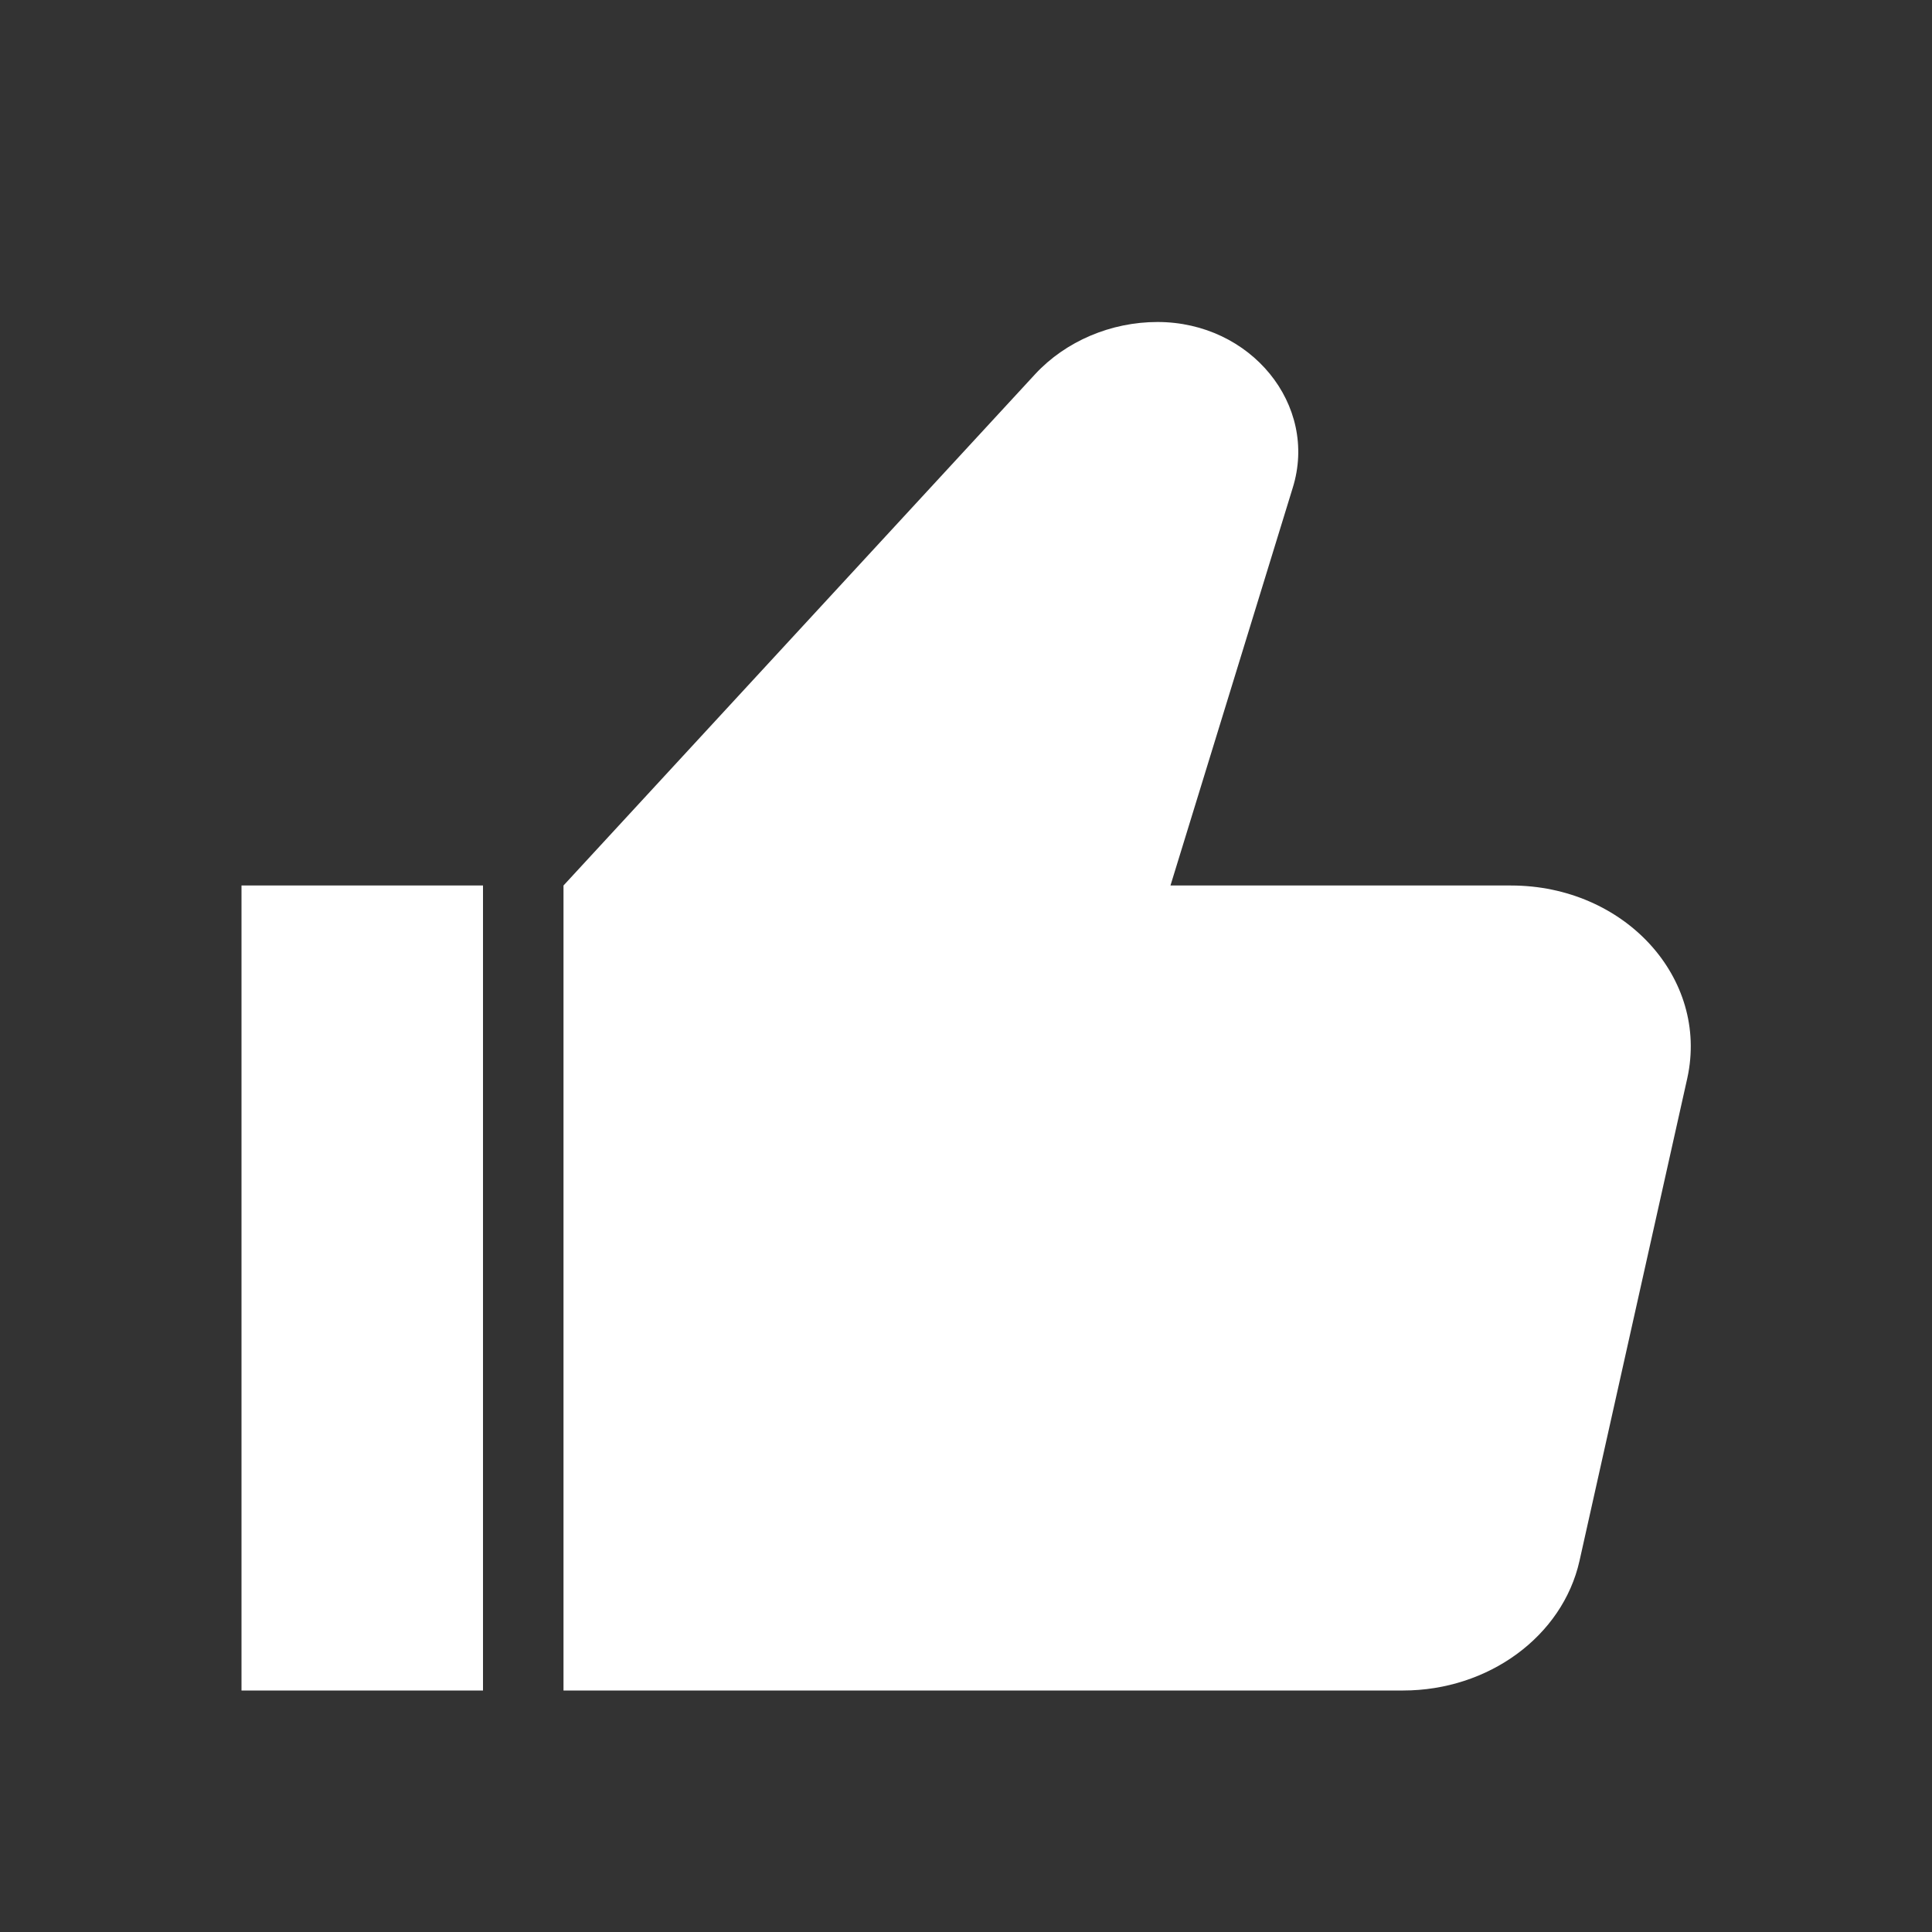 <svg xmlns="http://www.w3.org/2000/svg" width="24" height="24"><rect width="100%" height="100%" fill="#333333" stroke="none"/><path style="stroke:none;fill-rule:nonzero;fill:#fff;fill-opacity:1" d="M3 11h3v10H3zm15.77 0h-4.23l1.519-4.941C16.379 5.03 15.539 4 14.379 4c-.578 0-1.14.238-1.52.648L7 11v10h10.43c1.058 0 1.98-.672 2.191-1.61l1.34-6c.27-1.242-.781-2.39-2.191-2.39zm0 0"/></svg>